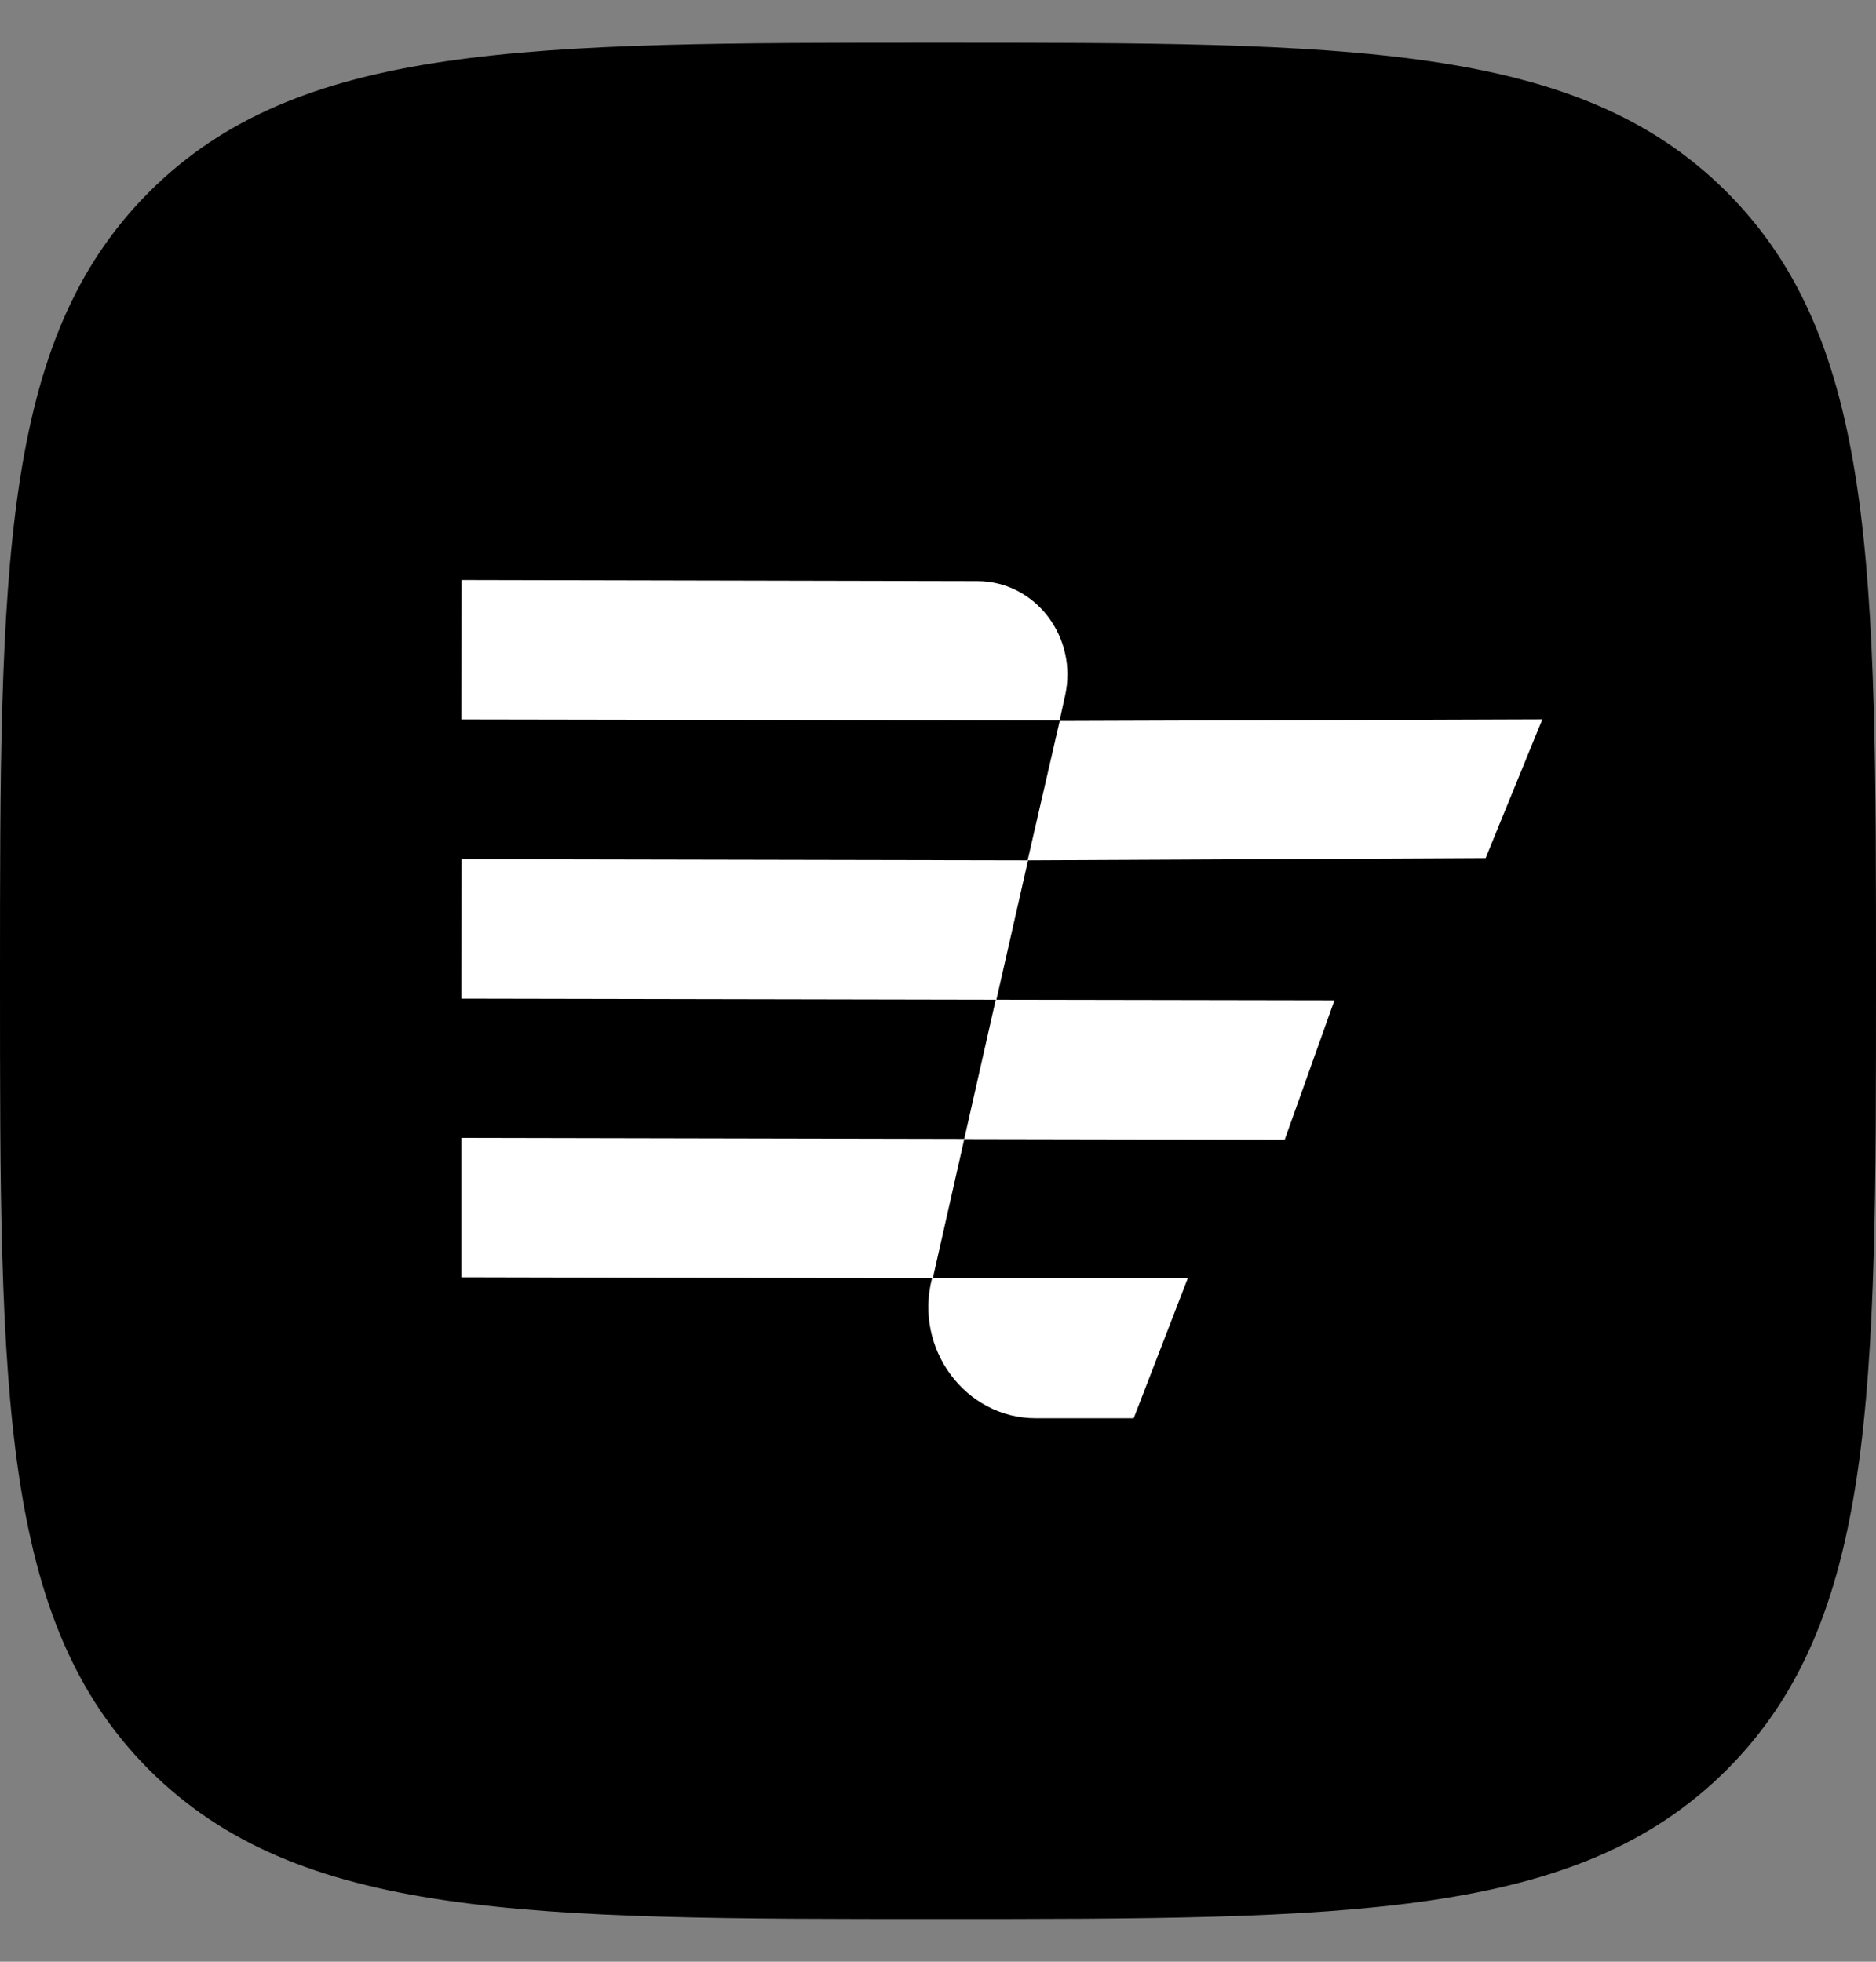<svg width="22" height="23" viewBox="0 0 22 23" fill="none" xmlns="http://www.w3.org/2000/svg">
<rect x="0" y="0" width="22" height="23" fill="#808080" stroke="none"/>
<g clip-path="url(#clip0_213_326)">
<path d="M10.999 22.5C15.82 22.5 18.499 22.5 20.249 20.75C22 19 22 16.32 22 11.5C22 6.68 22 4.001 20.249 2.251C18.499 0.5 15.82 0.5 10.999 0.5C6.179 0.5 3.5 0.5 1.749 2.251C0 4 0 6.681 0 11.5C0 16.32 0 19 1.749 20.75C3.5 22.499 6.179 22.5 10.999 22.5Z" fill="black"/>
<path d="M5.411 10.074L12.051 10.087L12.427 8.453L18.087 8.434L17.422 10.061L12.056 10.087L11.685 11.721L5.41 11.709L5.411 10.074ZM5.411 6.8L11.46 6.813C12.144 6.813 12.646 7.474 12.489 8.162L12.426 8.447L5.41 8.435L5.411 6.8ZM11.677 11.721L15.649 11.728L15.066 13.362L11.308 13.355L10.939 14.987H10.93C10.716 15.811 11.319 16.628 12.147 16.628H13.295L13.929 14.987H10.939L5.41 14.975V13.341L11.308 13.353L11.677 11.721Z" fill="white"/>
</g>
<defs>
<clipPath id="clip0_213_326">
<rect width="22" height="22" fill="white" transform="translate(0 0.5)"/>
</clipPath>
</defs>
</svg>
